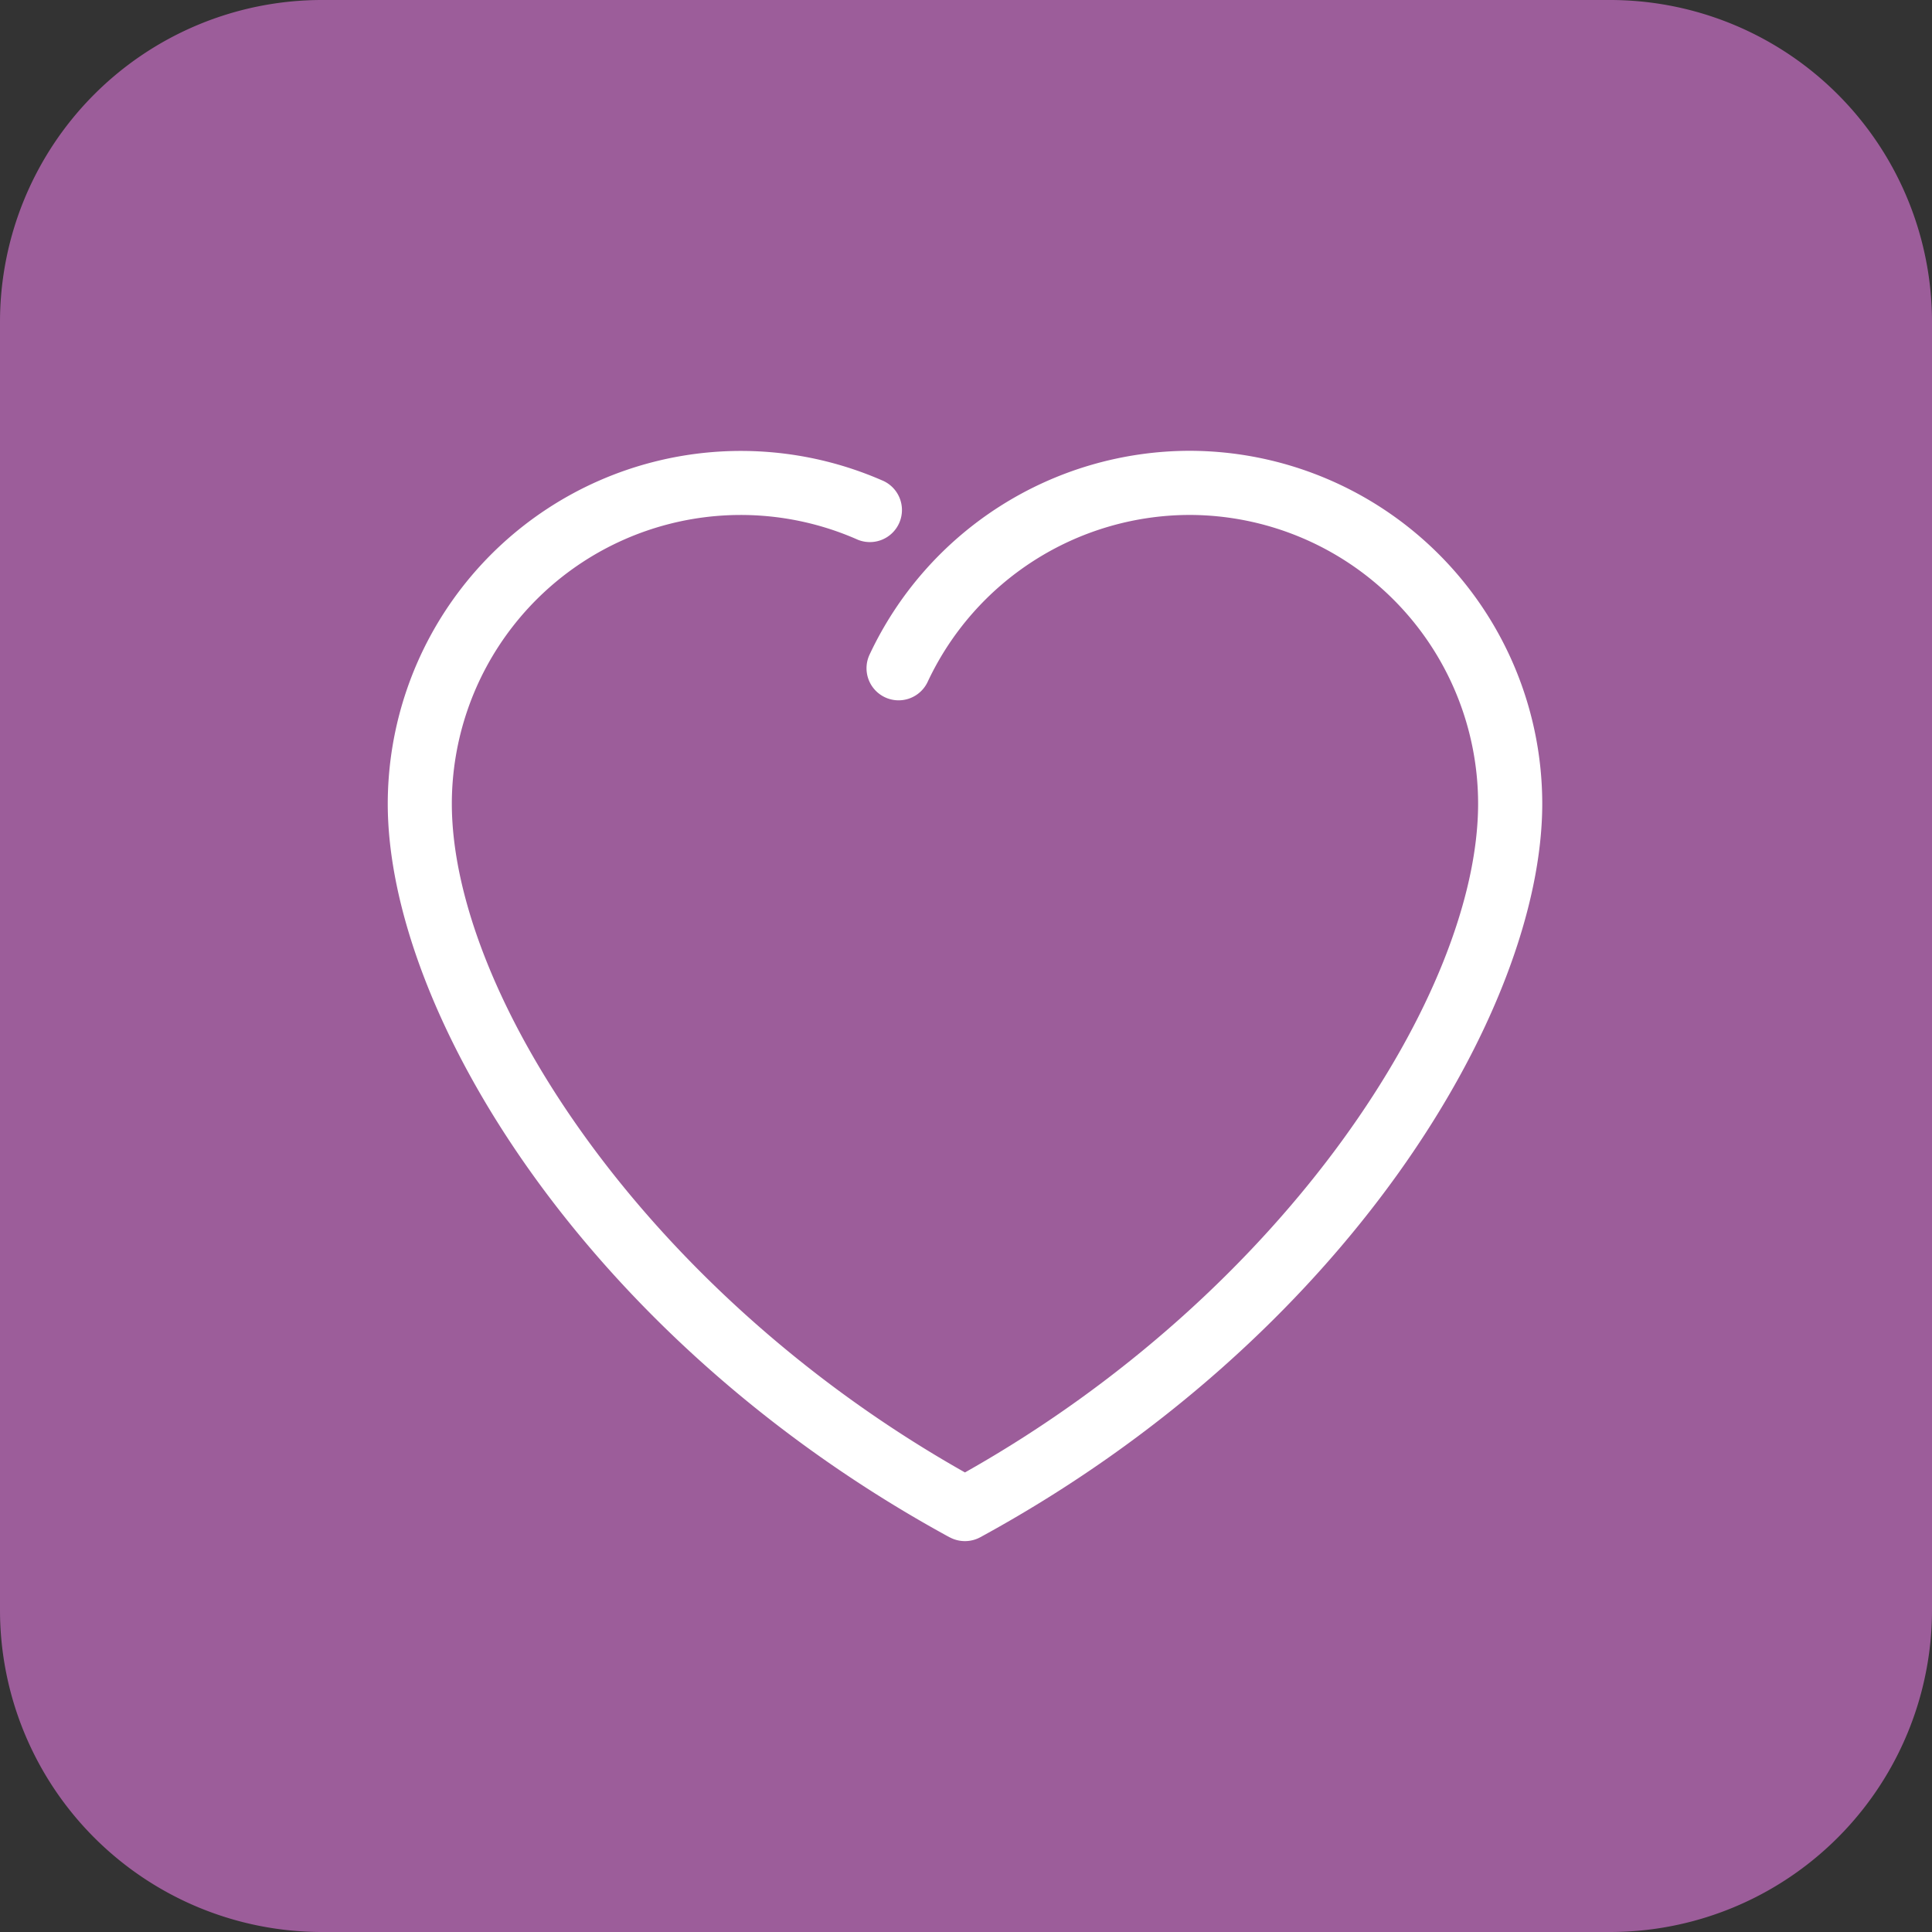 <svg xmlns="http://www.w3.org/2000/svg" width="30" height="30" viewBox="0 0 30 30"><rect x="0" y="0" width="30" height="30" fill="#333333" stroke="none"/><g><g><path fill="#9c5d9a" d="M0 5a5 5 0 0 1 5-5h20a5 5 0 0 1 5 5v20a5 5 0 0 1-5 5H5a5 5 0 0 1-5-5z"/></g><g><path fill="#fff" d="M14.745 23.87a.501.501 0 0 0 .477 0c5.668-3.09 8.726-8.177 8.726-11.392A5.484 5.484 0 0 0 18.47 7a5.499 5.499 0 0 0-4.968 3.166.498.498 0 1 0 .903.421 4.5 4.5 0 0 1 4.065-2.591 4.487 4.487 0 0 1 4.482 4.482c0 2.924-2.975 7.57-7.968 10.386-4.993-2.817-7.968-7.462-7.968-10.386a4.487 4.487 0 0 1 6.277-4.109.498.498 0 1 0 .399-.912 5.484 5.484 0 0 0-7.671 5.02c-.001 3.216 3.057 8.302 8.724 11.394z"/></g></g></svg>
